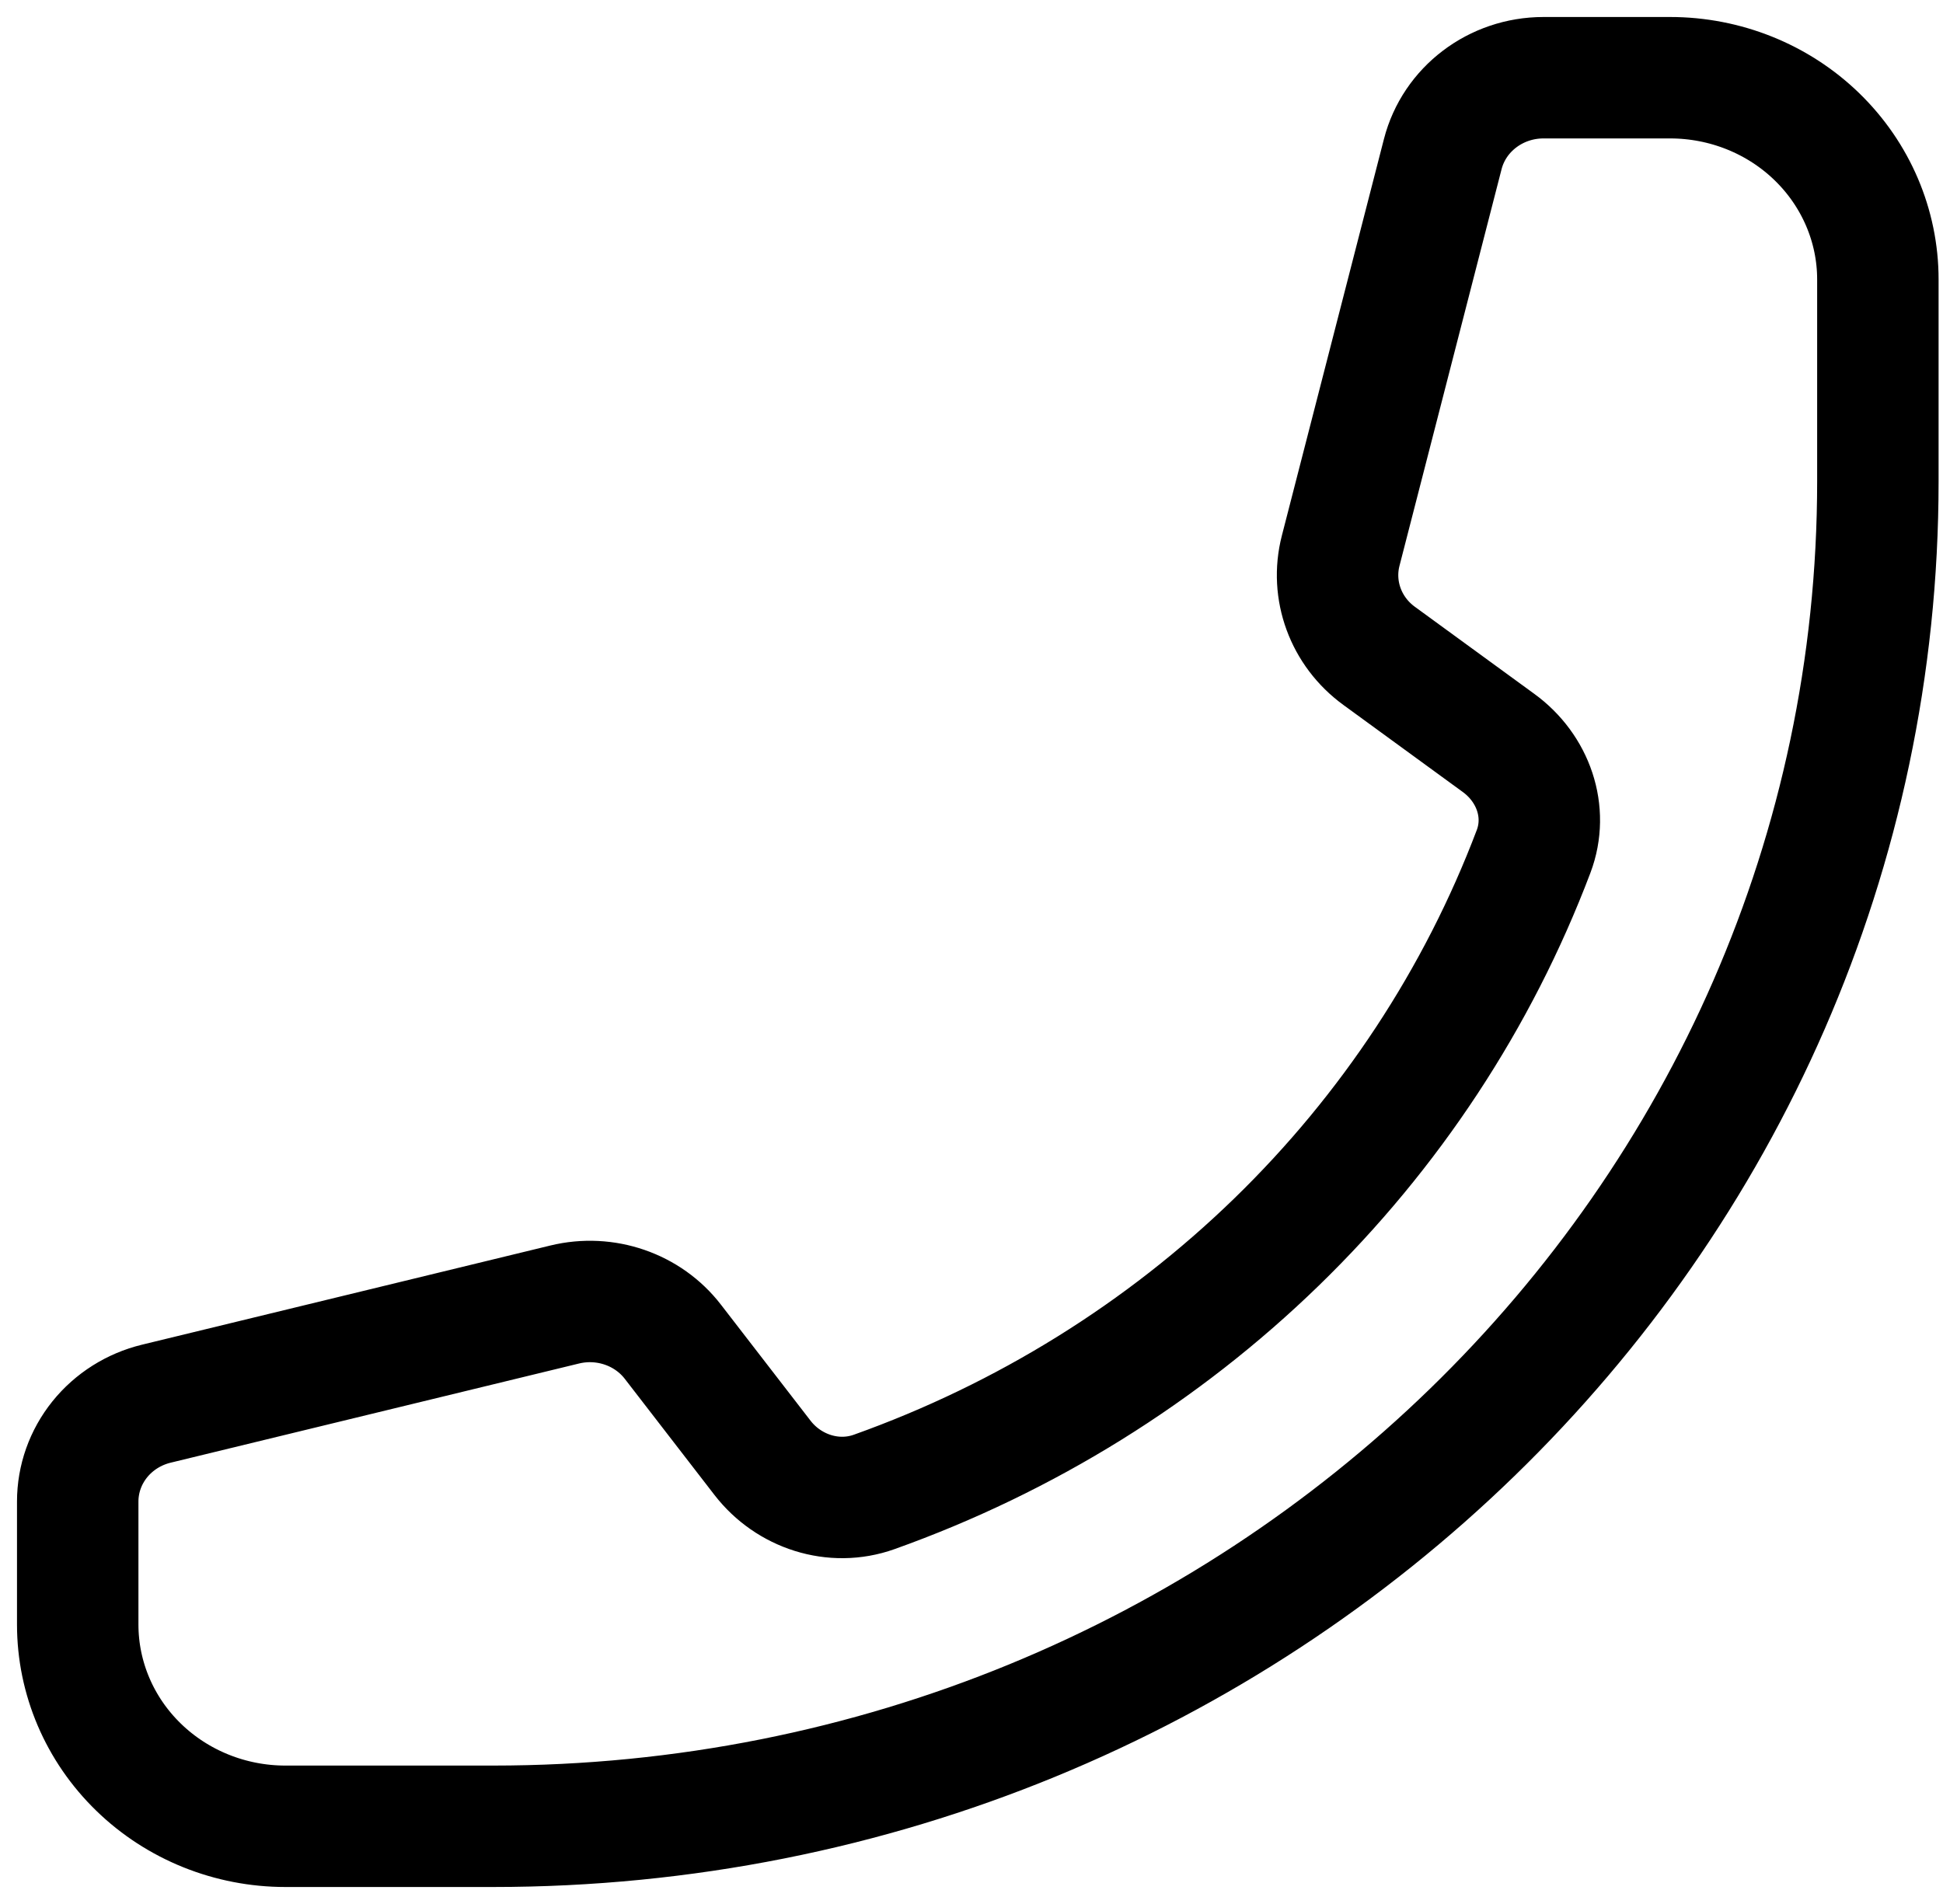 <svg width="50" height="49" viewBox="0 0 50 49" fill="none" xmlns="http://www.w3.org/2000/svg">
<path d="M12.69 47C32.369 47 48.324 31.502 48.324 12.385V7.192C48.324 5.815 47.76 4.495 46.758 3.521C45.756 2.547 44.396 2 42.978 2H39.719C38.493 2 37.424 2.81 37.127 3.966L34.5 14.173C34.239 15.188 34.631 16.255 35.491 16.88L38.562 19.119C39.456 19.769 39.85 20.893 39.465 21.911C38.035 25.689 35.777 29.12 32.847 31.966C29.917 34.812 26.386 37.006 22.496 38.395C21.449 38.769 20.292 38.385 19.622 37.518L17.318 34.534C16.674 33.696 15.574 33.318 14.531 33.572L4.024 36.124C3.446 36.264 2.933 36.588 2.566 37.044C2.199 37.501 2 38.063 2 38.642V41.808C2 43.185 2.563 44.505 3.566 45.479C4.568 46.453 5.927 47 7.345 47H12.69Z" stroke="black" stroke-width="3.125" stroke-linecap="round" stroke-linejoin="round"/>
</svg>
